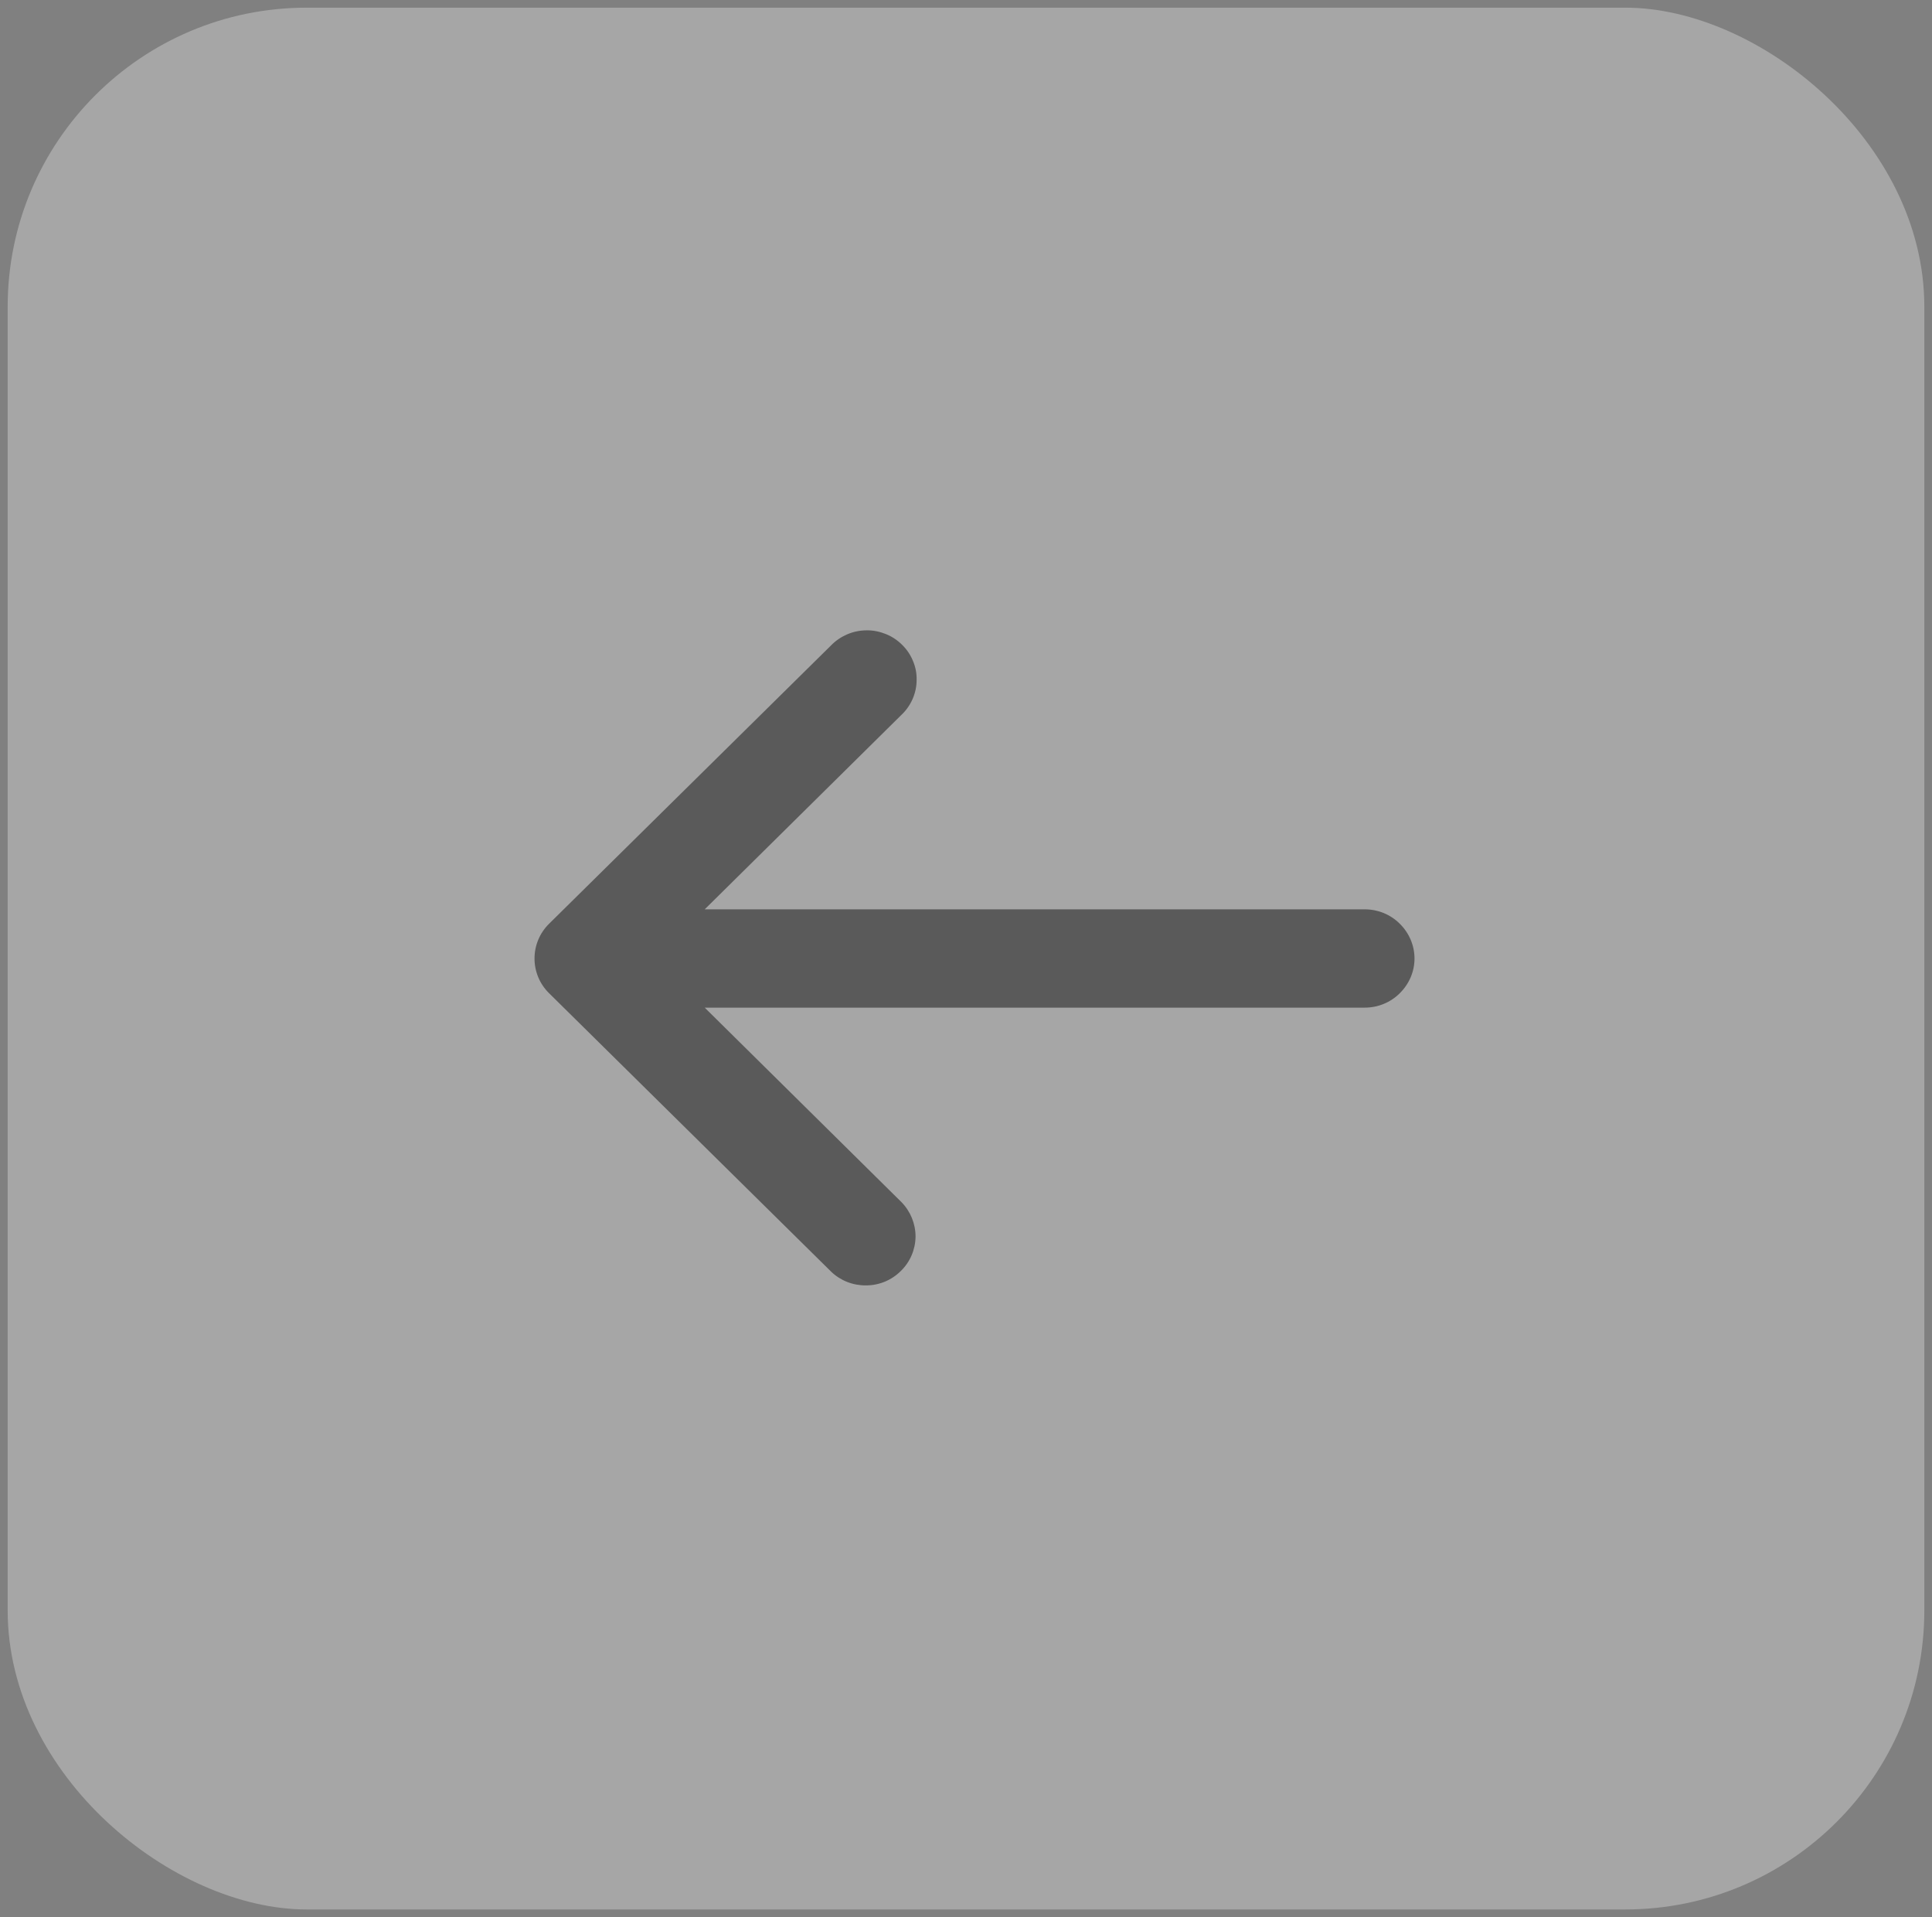 <svg width="126" height="125" viewBox="0 0 126 125" fill="none" xmlns="http://www.w3.org/2000/svg" xmlns:xlink="http://www.w3.org/1999/xlink">
	<rect x="0" y="0" width="126" height="125" fill="#808080" stroke="none"/>
	<desc>
			Created with Pixso.
	</desc>
	<defs>
		<clipPath id="clip1_3525">
			<rect id="mingcute:arrow-up-line" rx="19.5" width="124" height="125" transform="matrix(0 1 1 0 0.5 0.5)" fill="white" fill-opacity="0"/>
		</clipPath>
	</defs>
	<g opacity="0.3">
		<rect id="mingcute:arrow-up-line" rx="19.5" width="124" height="125" transform="matrix(0 1 1 0 0.5 0.5)" fill="#FFFFFF" fill-opacity="1"/>
		<g clip-path="url(#clip1_3525)">
			<path id="Vector" d="M35.81 64.76C35.2 64.16 34.86 63.35 34.86 62.5C34.86 61.64 35.2 60.83 35.81 60.23L54.2 42.08C54.5 41.77 54.86 41.53 55.25 41.36C55.65 41.19 56.08 41.1 56.51 41.1C56.94 41.09 57.37 41.18 57.77 41.34C58.17 41.5 58.53 41.74 58.83 42.04C59.14 42.34 59.38 42.7 59.54 43.09C59.71 43.49 59.79 43.91 59.78 44.33C59.78 44.76 59.69 45.18 59.52 45.57C59.35 45.96 59.1 46.32 58.79 46.61L45.96 59.29L89 59.29C89.86 59.29 90.68 59.62 91.29 60.23C91.9 60.83 92.25 61.64 92.25 62.5C92.25 63.35 91.9 64.16 91.29 64.76C90.68 65.37 89.86 65.7 89 65.7L45.96 65.7L58.79 78.38C59.38 78.98 59.71 79.79 59.71 80.63C59.7 81.47 59.36 82.28 58.75 82.87C58.15 83.47 57.34 83.81 56.48 83.81C55.63 83.82 54.81 83.5 54.2 82.91L35.81 64.76Z" fill="#000000" fill-opacity="1" fill-rule="nonzero"/>
		</g>
	</g>
</svg>
